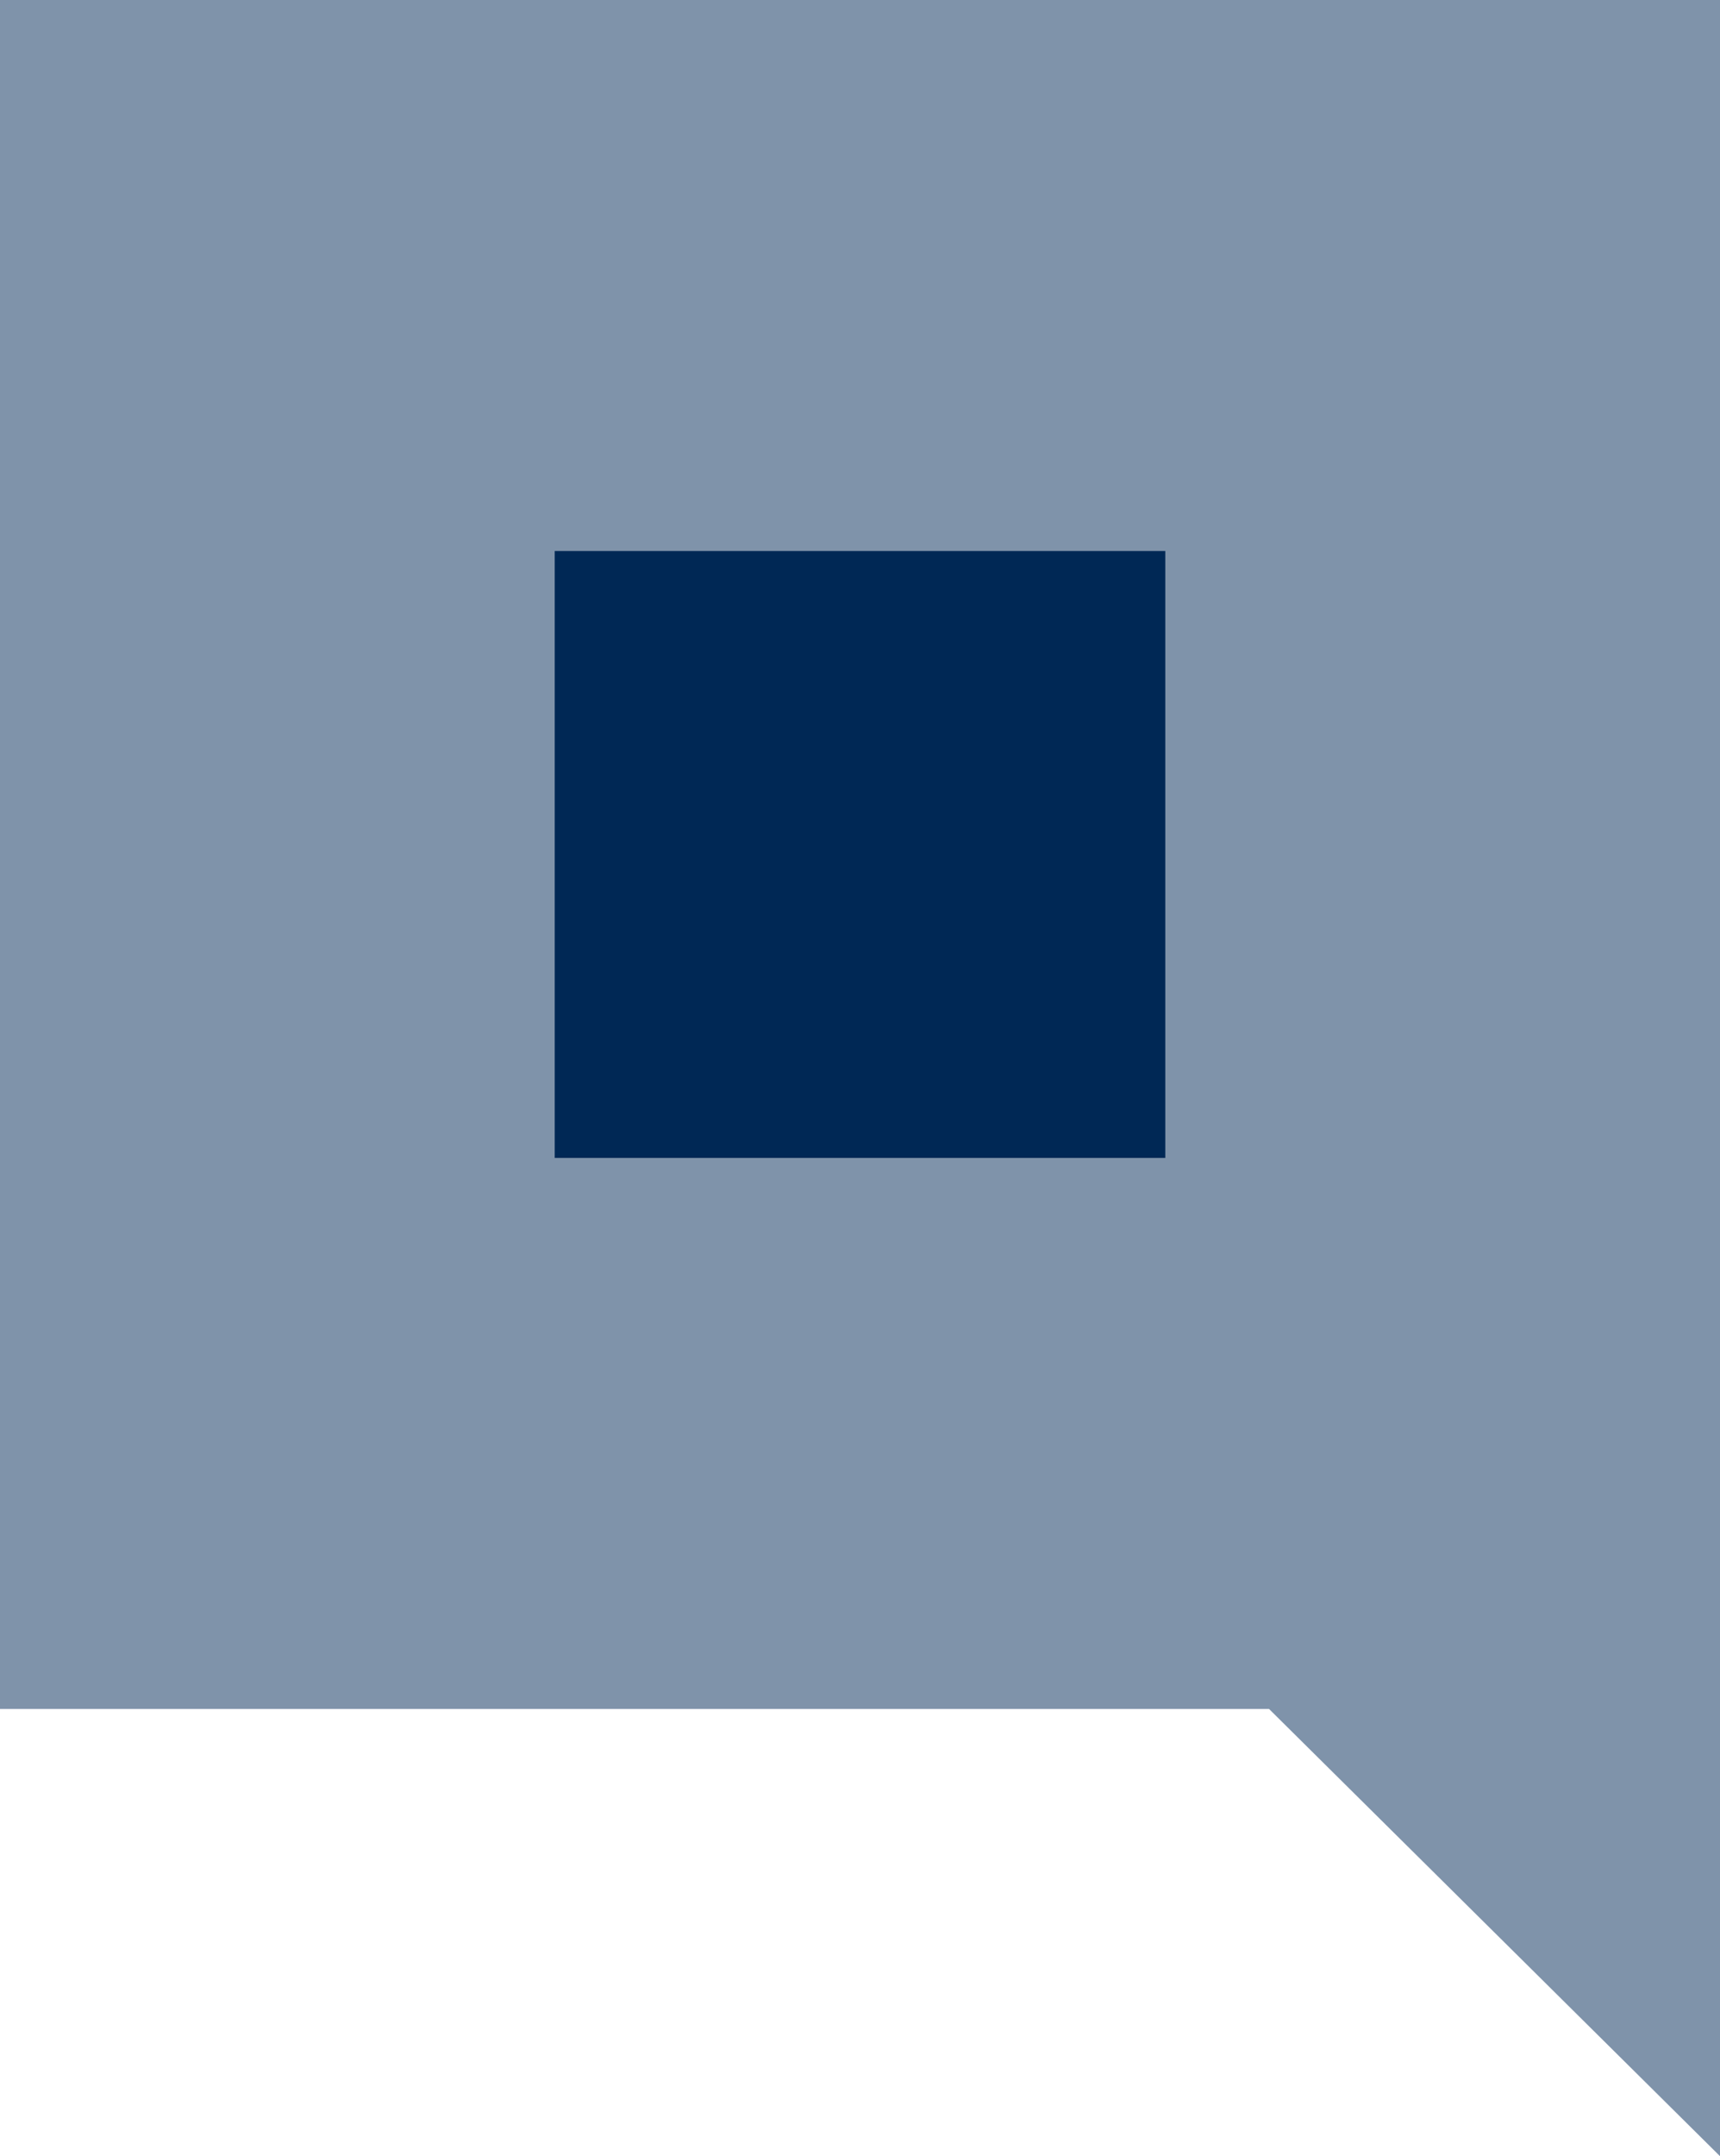 <?xml version="1.0" encoding="utf-8"?>
<!-- Generator: Adobe Illustrator 27.7.0, SVG Export Plug-In . SVG Version: 6.00 Build 0)  -->
<svg version="1.1" id="Layer_1" xmlns="http://www.w3.org/2000/svg" xmlns:xlink="http://www.w3.org/1999/xlink" x="0px" y="0px"
	 viewBox="0 0 43.1 54" style="enable-background:new 0 0 43.1 54;" xml:space="preserve">
<style type="text/css">
	.st0{fill:#7F93AA;}
	.st1{fill:#002855;}
</style>
<g>
	<g>
		<path class="st0" d="M0,0v42.8h31.8L43.1,54V0H0z"/>
		<path class="st1" d="M29.2,13.8H13.9V29h15.3V13.8z"/>
	</g>
</g>
</svg>
